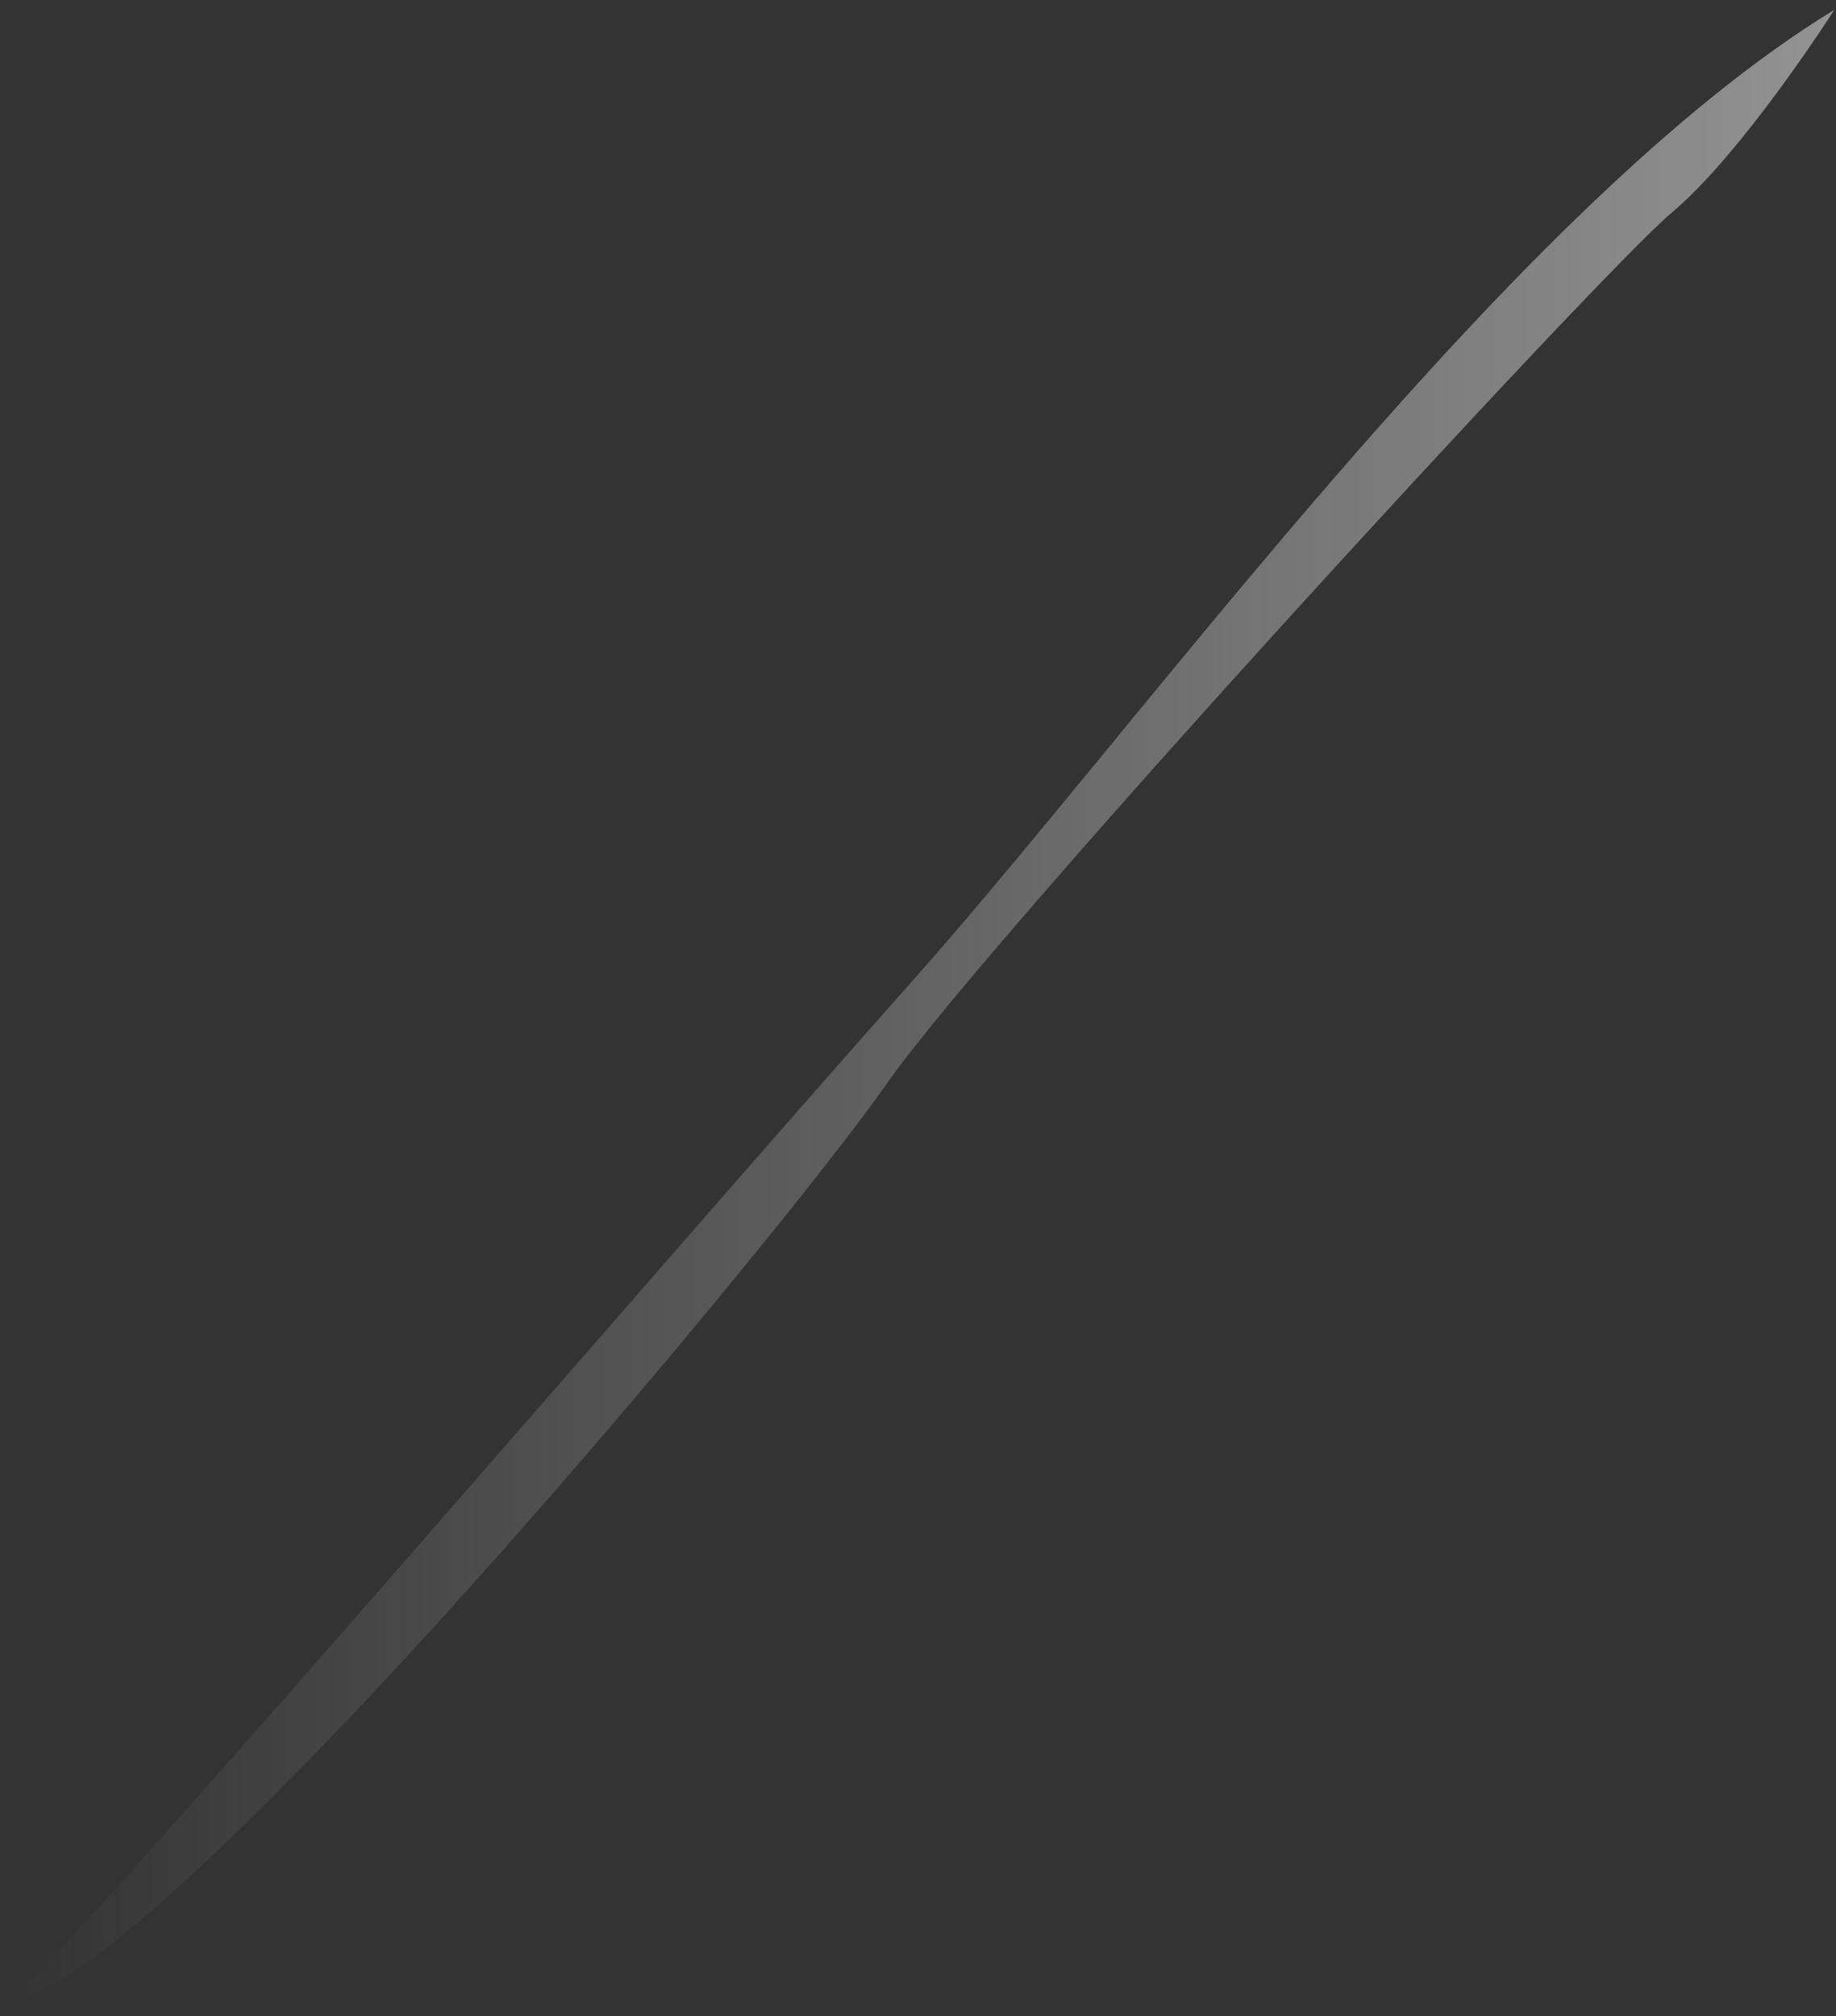 <?xml version="1.0" encoding="UTF-8" standalone="no"?><svg width='133' height='146' viewBox='0 0 133 146' fill='none' xmlns='http://www.w3.org/2000/svg'>
<rect x="0" y="0" width="133" height="146" fill="#333333" stroke="none"/>
<path opacity='0.5' d='M132.878 0.713C132.712 0.975 126.219 11.108 121.081 15.417C115.875 19.782 71.45 68.096 64.161 78.574C56.872 89.051 12.177 143.041 0.51 145.149C8.179 137.802 46.46 93.124 66.244 70.86C83.148 51.834 109.763 14.801 132.878 0.713Z' fill='url(#paint0_linear_26_209)'/>
<defs>
<linearGradient id='paint0_linear_26_209' x1='0.51' y1='72.931' x2='132.878' y2='72.931' gradientUnits='userSpaceOnUse'>
<stop stop-color='#F2F2F2' stop-opacity='0'/>
<stop offset='1' stop-color='#F2F2F2'/>
</linearGradient>
</defs>
</svg>
